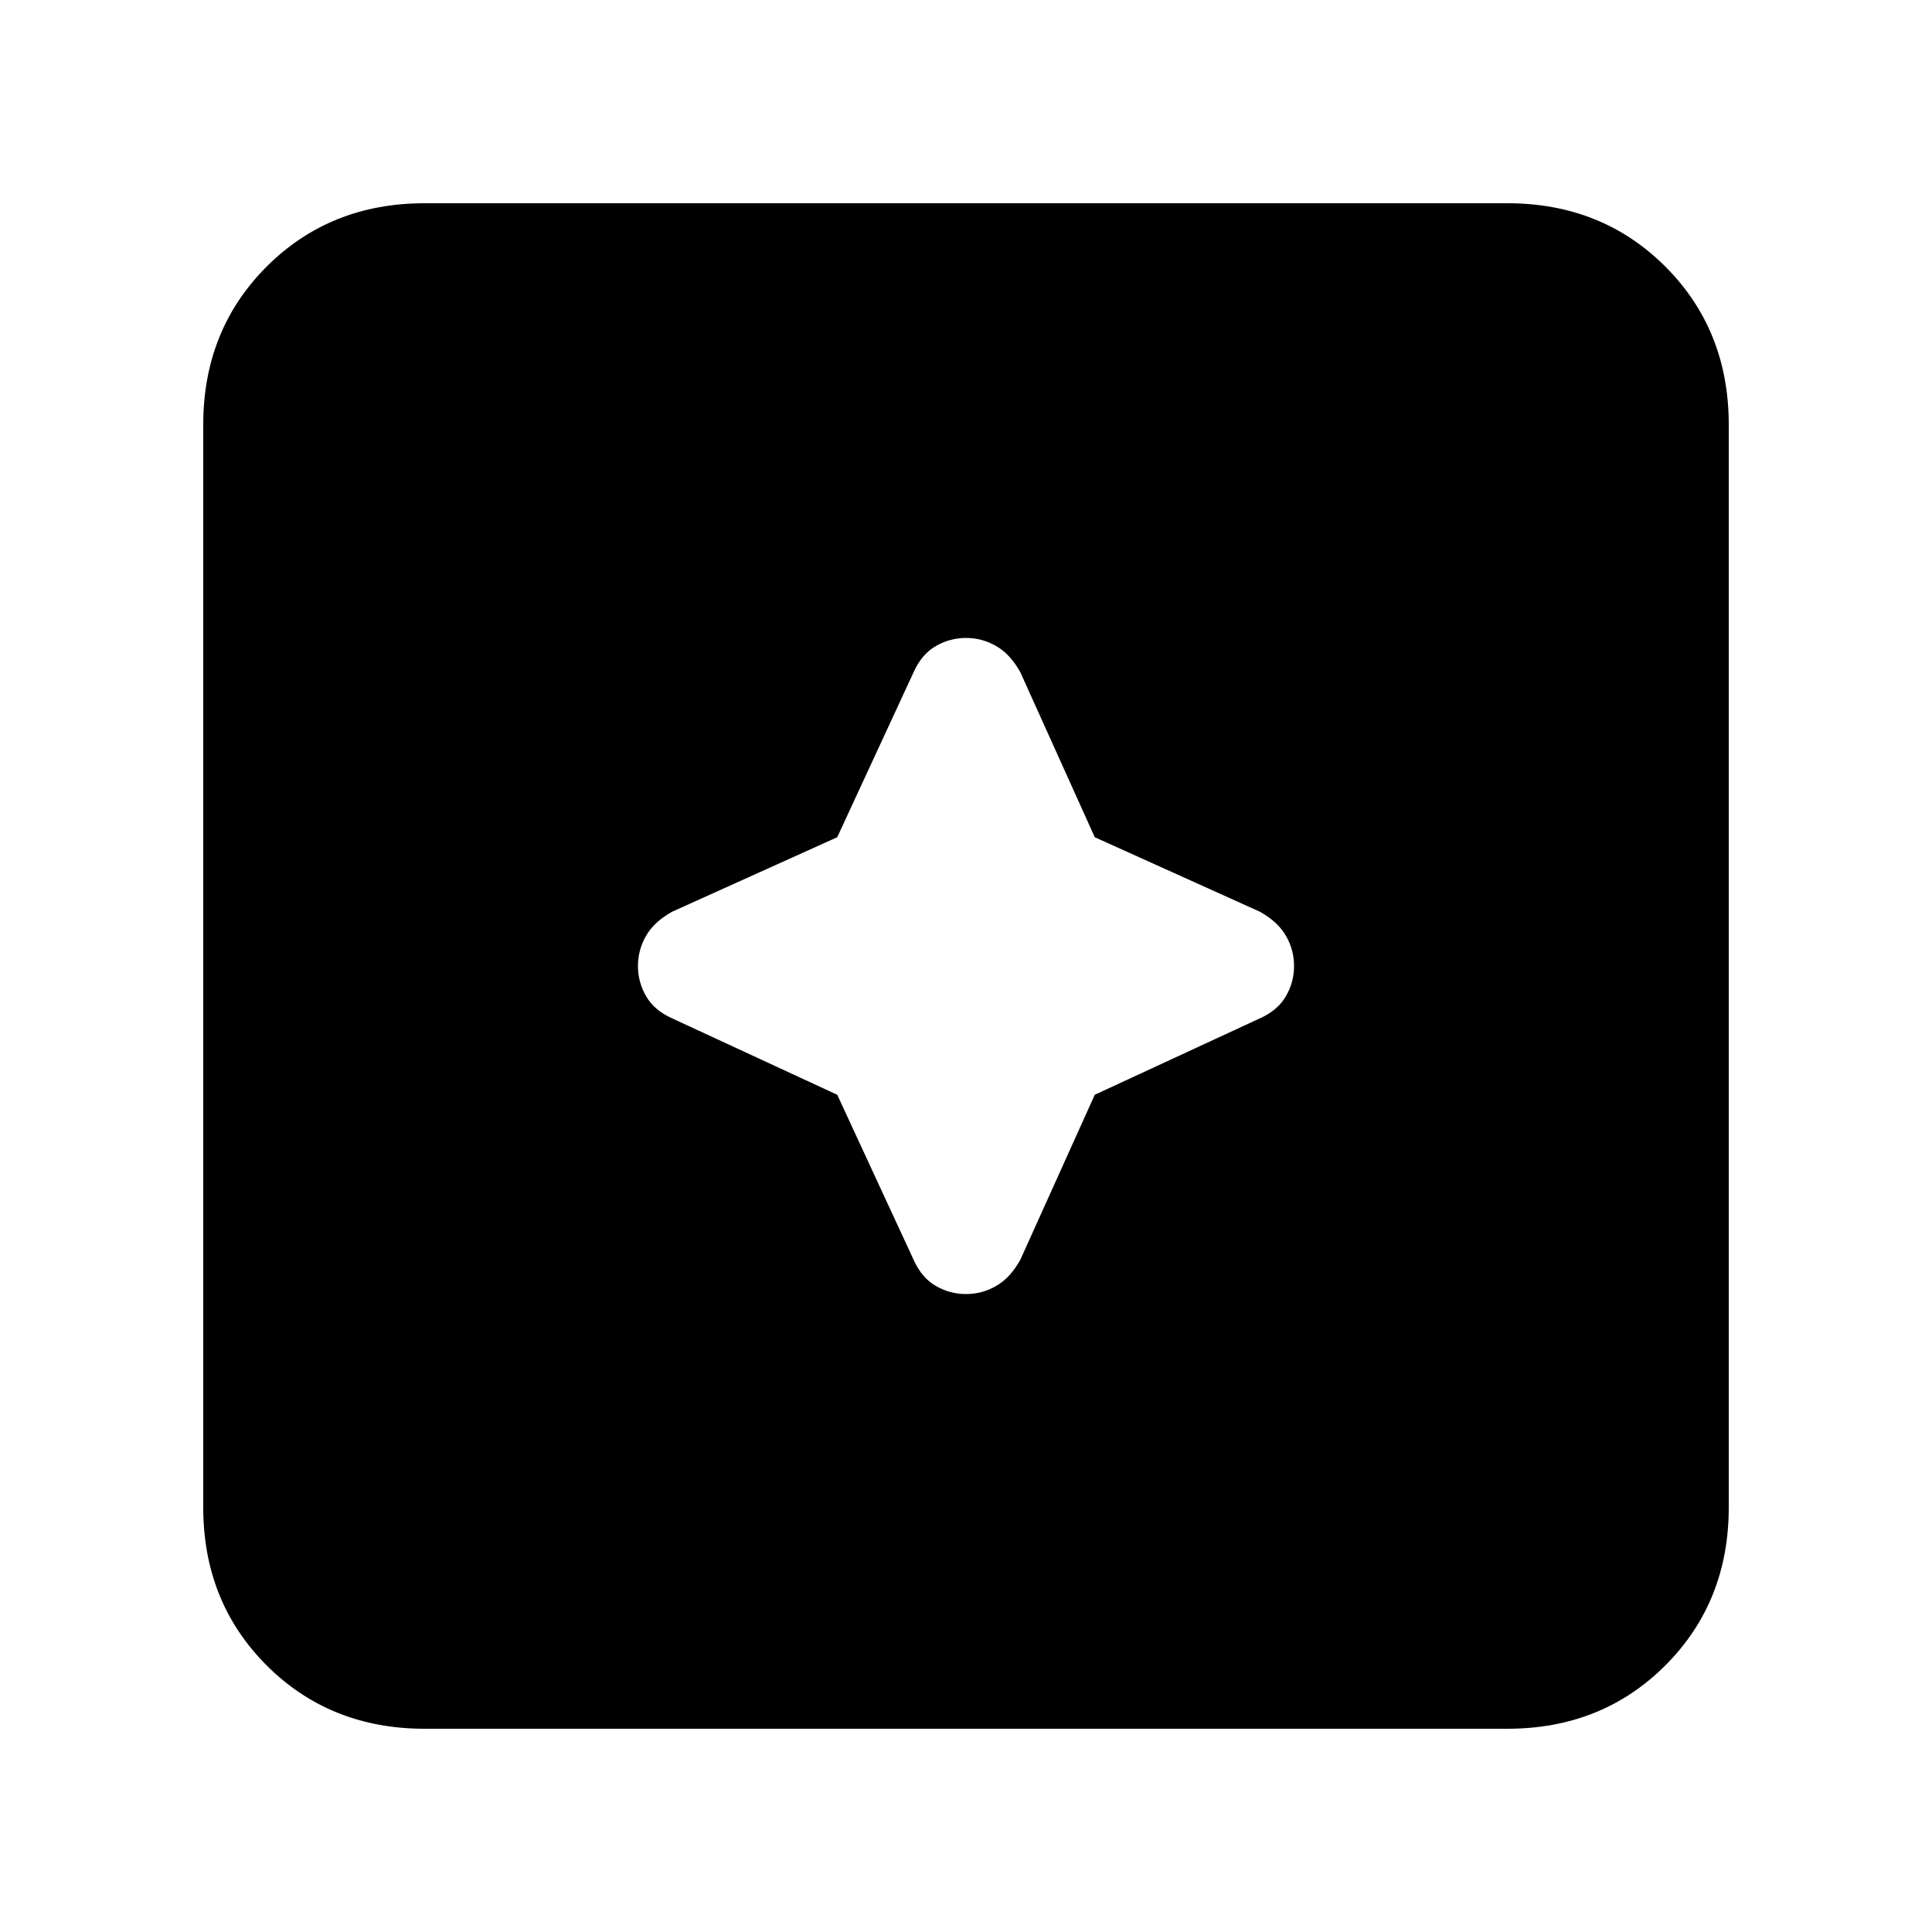 <svg xmlns="http://www.w3.org/2000/svg" height="20" width="20"><path d="M10 13.396q.167 0 .312-.084.146-.083.25-.27l.771-1.709 1.709-.791q.187-.084.27-.23.084-.145.084-.312t-.084-.312q-.083-.146-.27-.25l-1.709-.771-.771-1.709q-.104-.187-.25-.27-.145-.084-.312-.084t-.312.084q-.146.083-.23.27l-.791 1.709-1.709.771q-.187.104-.27.25-.084.145-.084.312t.084.312q.083.146.27.23l1.709.791.791 1.709q.084.187.23.27.145.084.312.084Zm-5.604 4.5q-.979 0-1.636-.656-.656-.657-.656-1.636V4.396q0-.979.656-1.636.657-.656 1.636-.656h11.208q.979 0 1.636.656.656.657.656 1.636v11.208q0 .979-.656 1.636-.657.656-1.636.656Z"/></svg>